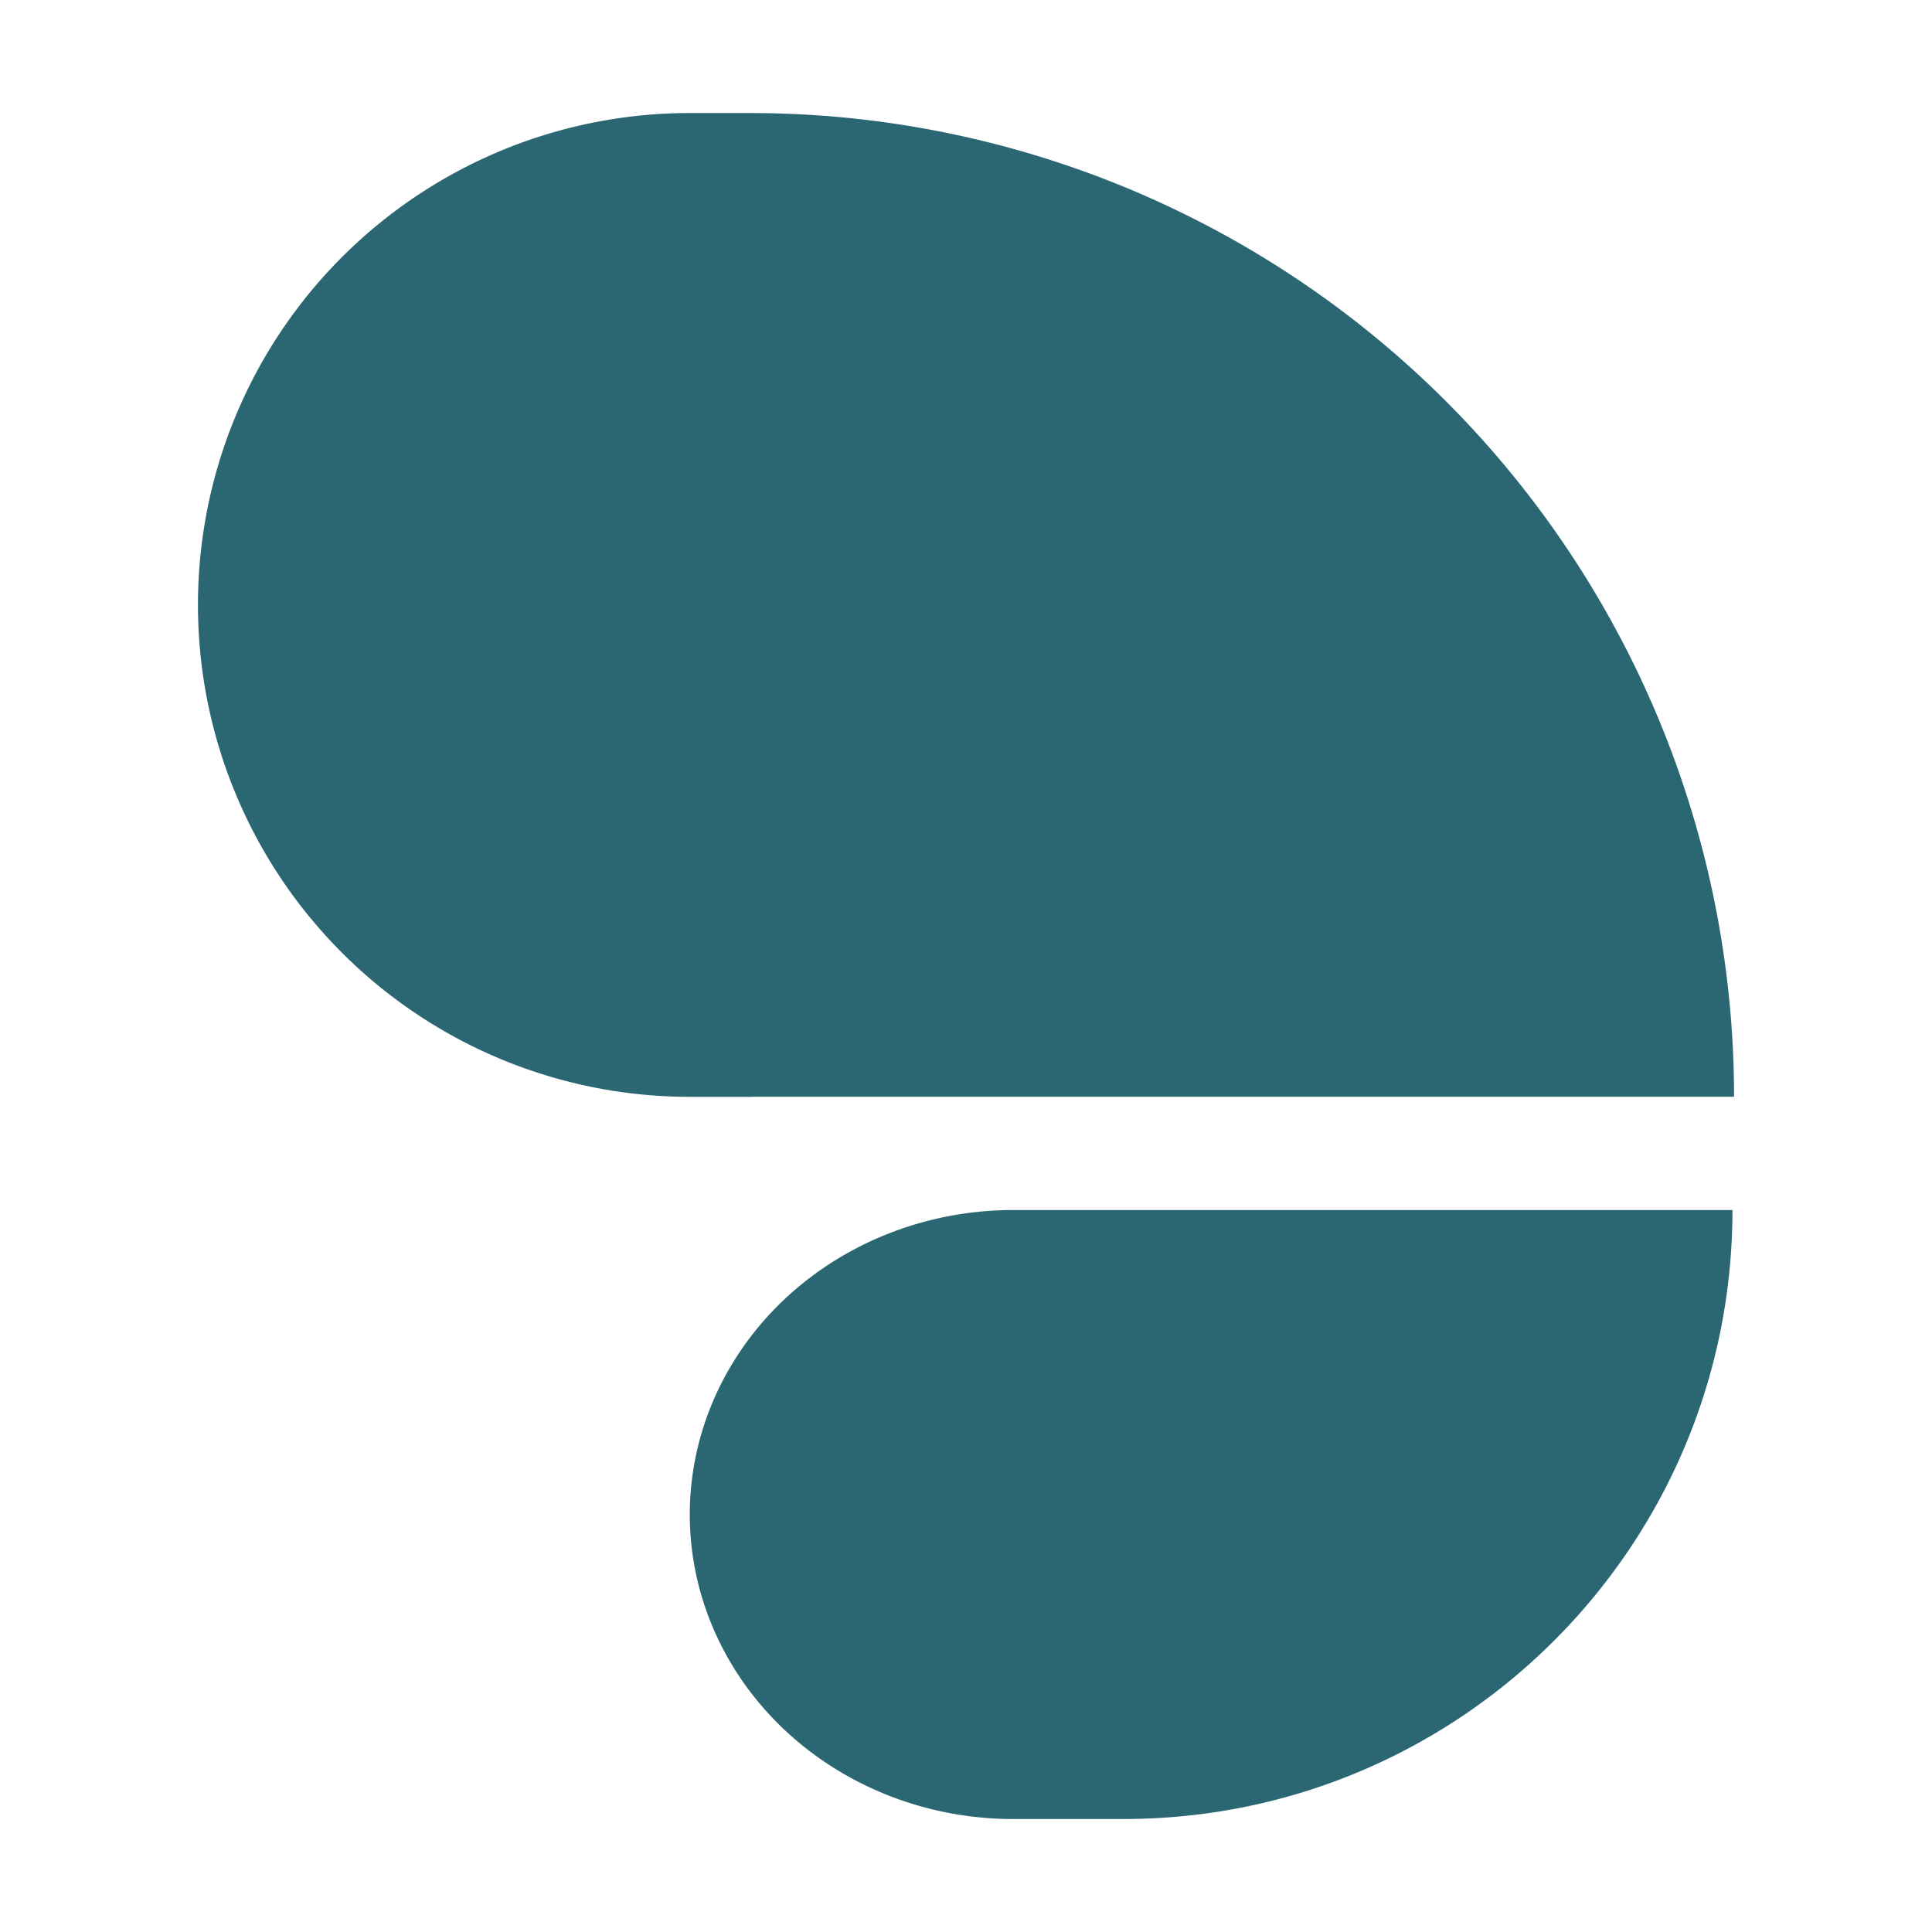 <?xml version="1.0" encoding="UTF-8" standalone="no"?>
<!-- Created with Inkscape (http://www.inkscape.org/) -->

<svg
   width="51.072mm"
   height="51.072mm"
   viewBox="0 0 51.072 51.072"
   version="1.1"
   id="svg8894"
   sodipodi:docname="pi.svg"
   inkscape:version="1.3.2 (091e20ef0f, 2023-11-25, custom)"
   inkscape:export-filename="pi-logotype.png"
   inkscape:export-xdpi="179.04045"
   inkscape:export-ydpi="179.04045"
   xmlns:inkscape="http://www.inkscape.org/namespaces/inkscape"
   xmlns:sodipodi="http://sodipodi.sourceforge.net/DTD/sodipodi-0.dtd"
   xmlns="http://www.w3.org/2000/svg"
   xmlns:svg="http://www.w3.org/2000/svg">
  <sodipodi:namedview
     id="namedview8896"
     pagecolor="#ffffff"
     bordercolor="#000000"
     borderopacity="0.25"
     inkscape:showpageshadow="2"
     inkscape:pageopacity="0.0"
     inkscape:pagecheckerboard="0"
     inkscape:deskcolor="#d1d1d1"
     inkscape:document-units="mm"
     showgrid="false"
     inkscape:zoom="2.5877449"
     inkscape:cx="105.69048"
     inkscape:cy="88.300821"
     inkscape:window-width="2556"
     inkscape:window-height="1383"
     inkscape:window-x="0"
     inkscape:window-y="36"
     inkscape:window-maximized="1"
     inkscape:current-layer="layer1" />
  <defs
     id="defs8891" />
  <g
     inkscape:label="Layer 1"
     inkscape:groupmode="layer"
     id="layer1"
     transform="translate(-45.894,-91.297)">
    <path
       id="path42241-0-4-6-2-7-5-3-1-6-7-91"
       style="fill:#2a6773;fill-opacity:1;stroke:none;stroke-width:0.357;stroke-miterlimit:7.1;stop-color:#000000"
       d="m 64.129,94.285 a 13.002,13.002 0 0 0 -10.316,5.087 13.002,13.002 0 0 1 0,5.1e-4 13.002,13.002 0 0 0 -0.945,1.413 13.002,13.002 0 0 0 -0.401,0.751 13.002,13.002 0 0 1 0,5.2e-4 13.002,13.002 0 0 0 -0.898,2.385 13.002,13.002 0 0 1 0,5.1e-4 13.002,13.002 0 0 0 -0.193,0.828 13.002,13.002 0 0 0 0,10e-4 13.002,13.002 0 0 0 -0.138,0.839 13.002,13.002 0 0 1 0,5.2e-4 13.002,13.002 0 0 0 -0.083,0.846 13.002,13.002 0 0 1 0,5.1e-4 13.002,13.002 0 0 0 0,1.7 13.002,13.002 0 0 1 0,5.2e-4 13.002,13.002 0 0 0 0.083,0.846 13.002,13.002 0 0 0 0,0.001 13.002,13.002 0 0 0 0.138,0.839 13.002,13.002 0 0 1 0,5.2e-4 13.002,13.002 0 0 0 0.193,0.828 13.002,13.002 0 0 0 0,0.001 13.002,13.002 0 0 0 0.247,0.813 13.002,13.002 0 0 1 0,5.2e-4 13.002,13.002 0 0 0 0.3,0.796 13.002,13.002 0 0 1 0,5.2e-4 13.002,13.002 0 0 0 0.351,0.775 13.002,13.002 0 0 1 0,5.1e-4 13.002,13.002 0 0 0 0.401,0.75 13.002,13.002 0 0 1 0,5.1e-4 13.002,13.002 0 0 0 0.449,0.722 13.002,13.002 0 0 0 1.036,1.35 13.002,13.002 0 0 0 0.581,0.621 13.002,13.002 0 0 0 9.194,3.809 v 5.1e-4 h 1.638 v -0.002 h 25.967 a 26.005,26.005 0 0 0 -0.004,-0.469 26.005,26.005 0 0 0 -0.148,-2.342 26.005,26.005 0 0 1 0,-5.1e-4 26.005,26.005 0 0 0 -0.359,-2.319 26.005,26.005 0 0 1 0,-5.2e-4 26.005,26.005 0 0 0 -0.097,-0.459 26.005,26.005 0 0 1 0,-5.1e-4 26.005,26.005 0 0 0 -1.997,-5.753 26.005,26.005 0 0 0 -0.425,-0.837 26.005,26.005 0 0 0 -6.14,-7.639 26.005,26.005 0 0 0 -0.727,-0.595 26.005,26.005 0 0 0 -5.19,-3.186 26.005,26.005 0 0 0 -0.427,-0.193 26.005,26.005 0 0 1 -5.1e-4,0 26.005,26.005 0 0 0 -0.431,-0.186 26.005,26.005 0 0 0 -2.652,-0.947 26.005,26.005 0 0 0 -0.451,-0.13 26.005,26.005 0 0 0 -1.367,-0.34 26.005,26.005 0 0 0 -0.459,-0.097 26.005,26.005 0 0 0 -5.093,-0.511 v -5.1e-4 z m 8.549,28.999 a 8.55,8.049 0 0 0 -7.404,4.025 8.55,8.049 0 0 0 0,8.049 8.55,8.049 0 0 0 7.404,4.025 h 2.995 v -0.001 c 8.854,-0.043 16.018,-7.233 16.018,-16.097 H 75.674 Z" />
  </g>
</svg>
